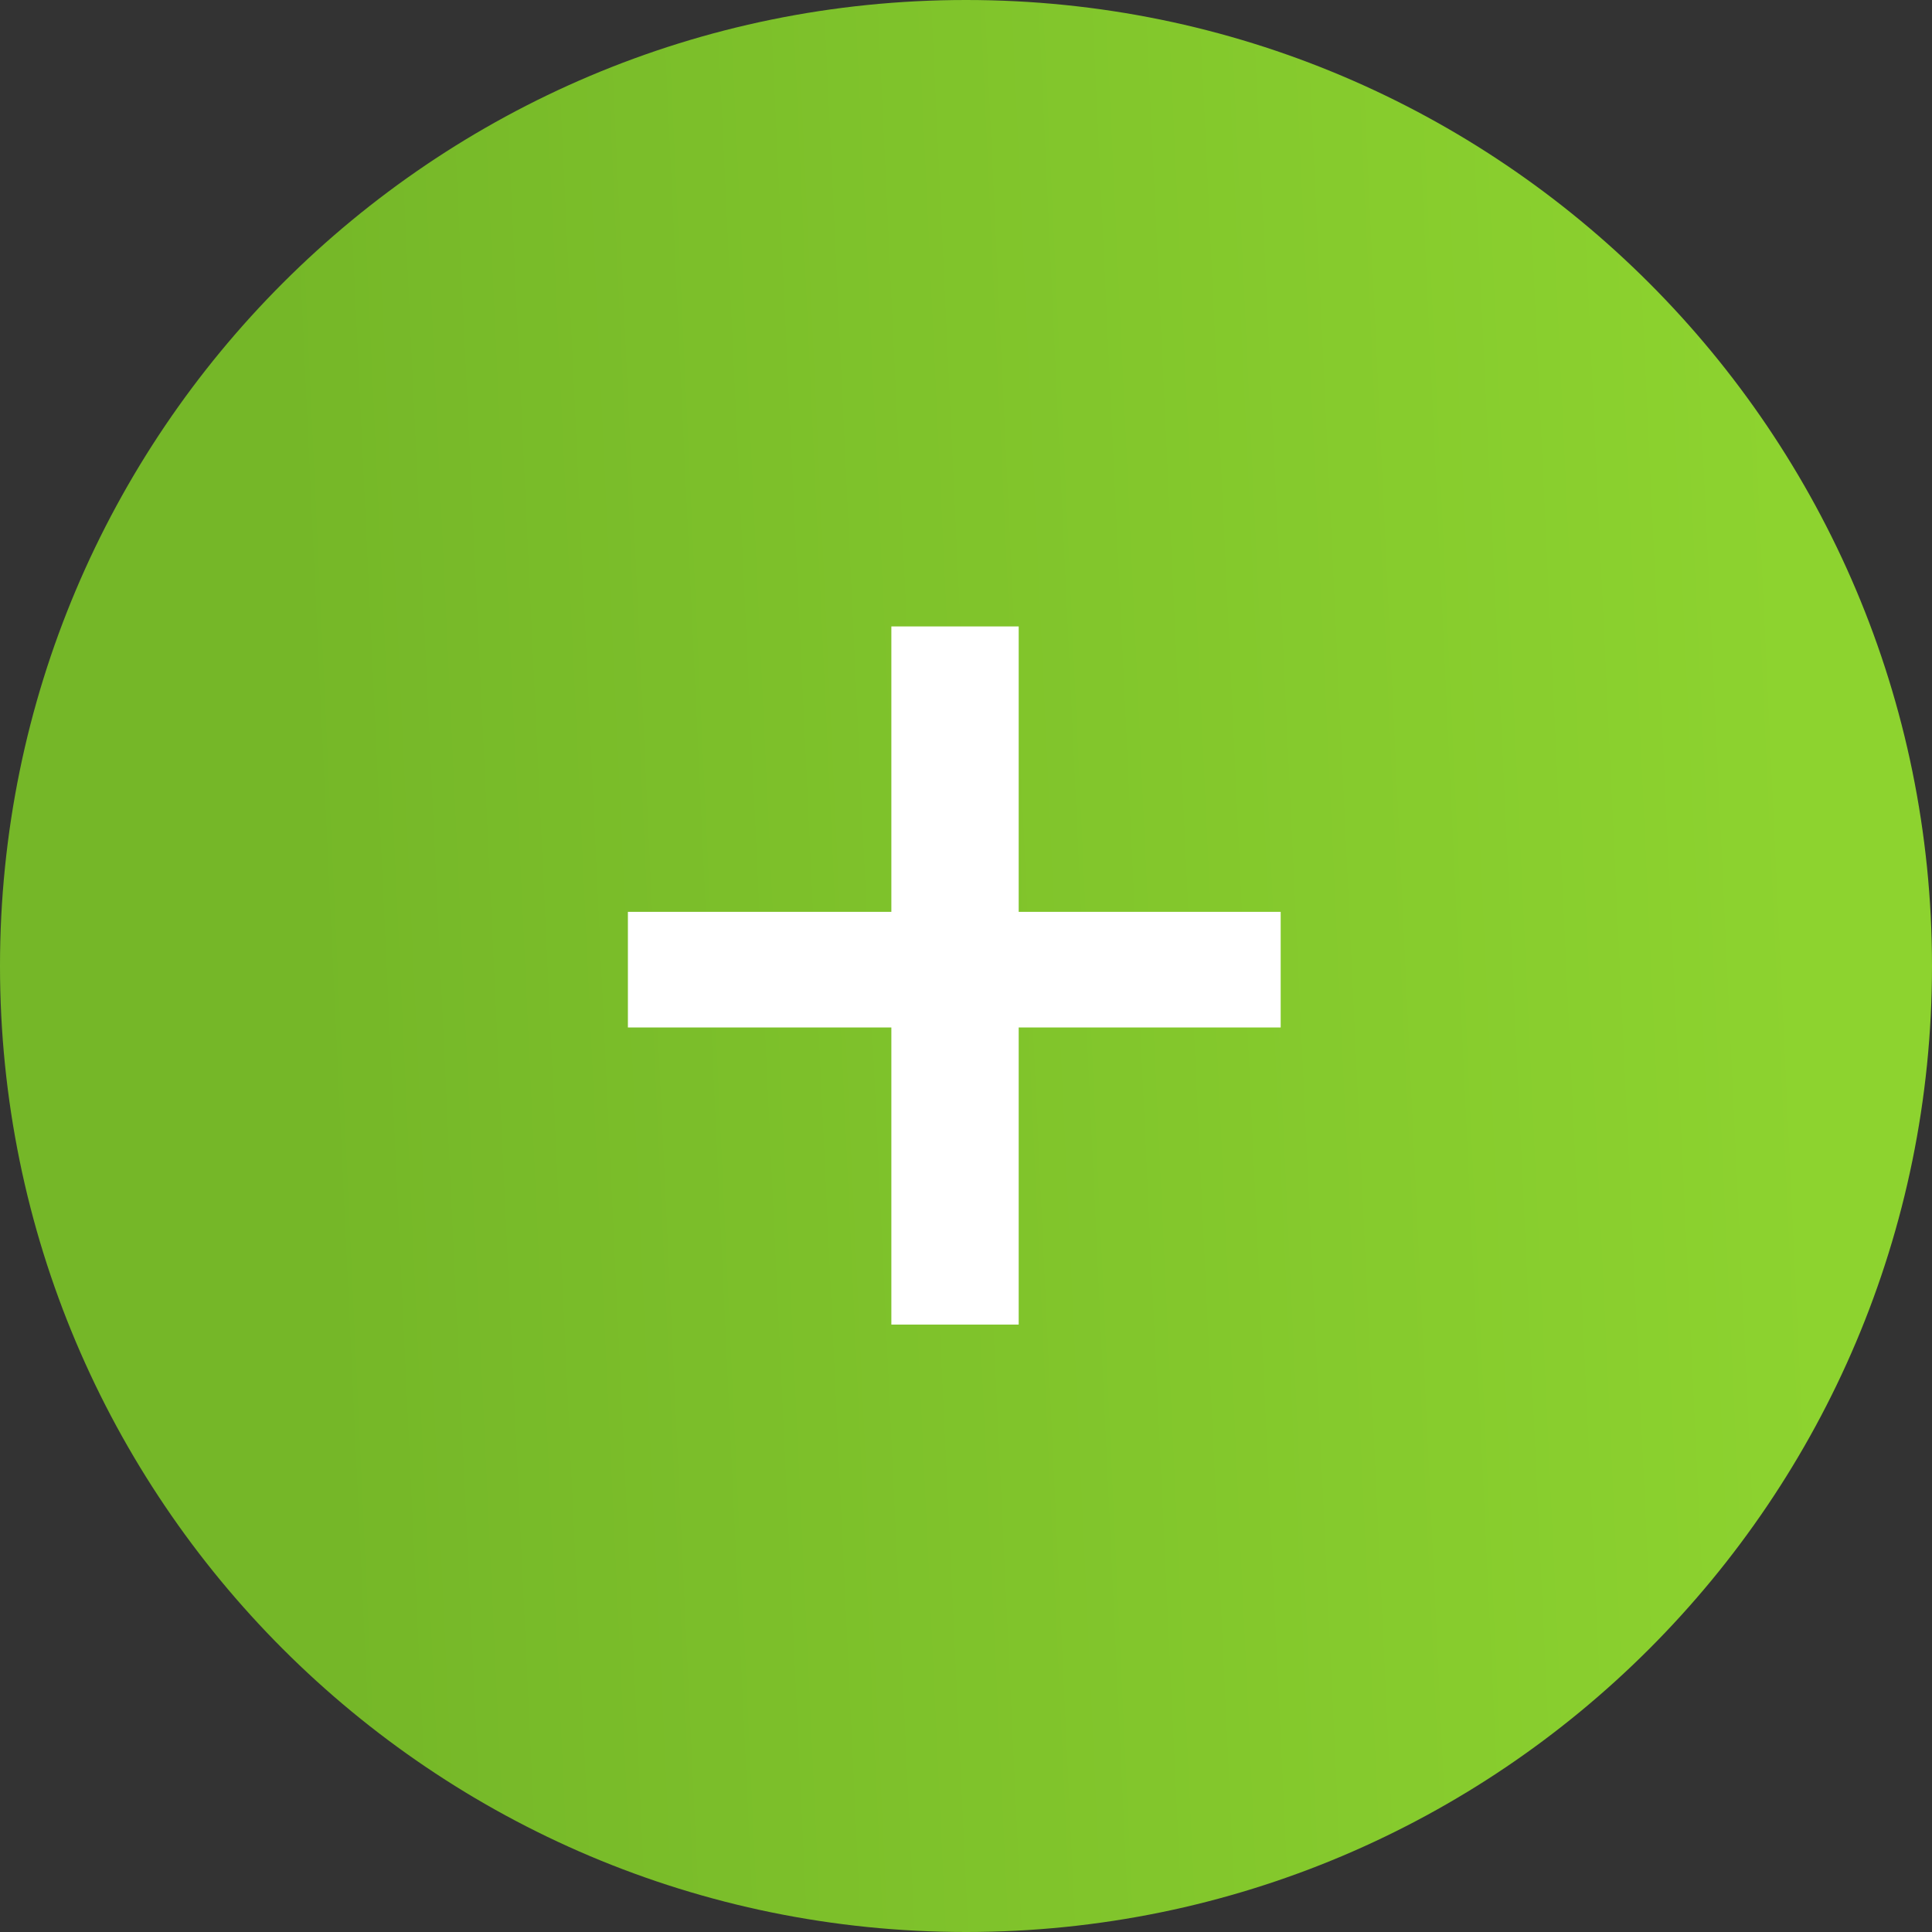 <svg width="33" height="33" viewBox="0 0 33 33" fill="none" xmlns="http://www.w3.org/2000/svg">
<rect x="0" y="0" width="33" height="33" fill="#333333" stroke="none"/>
<path d="M33 16.5C33 25.613 25.613 33 16.5 33C7.387 33 0 25.613 0 16.5C0 7.387 7.387 0 16.5 0C25.613 0 33 7.387 33 16.5Z" fill="url(#paint0_linear_331_8)"/>
<path d="M21.875 17.55H17.4V22.625H15.225V17.55H10.725V15.575H15.225V10.7H17.4V15.575H21.875V17.55Z" fill="white"/>
<defs>
<linearGradient id="paint0_linear_331_8" x1="5.634" y1="25.067" x2="31.217" y2="23.866" gradientUnits="userSpaceOnUse">
<stop stop-color="#75B728"/>
<stop offset="1" stop-color="#8DD32F"/>
</linearGradient>
</defs>
</svg>
